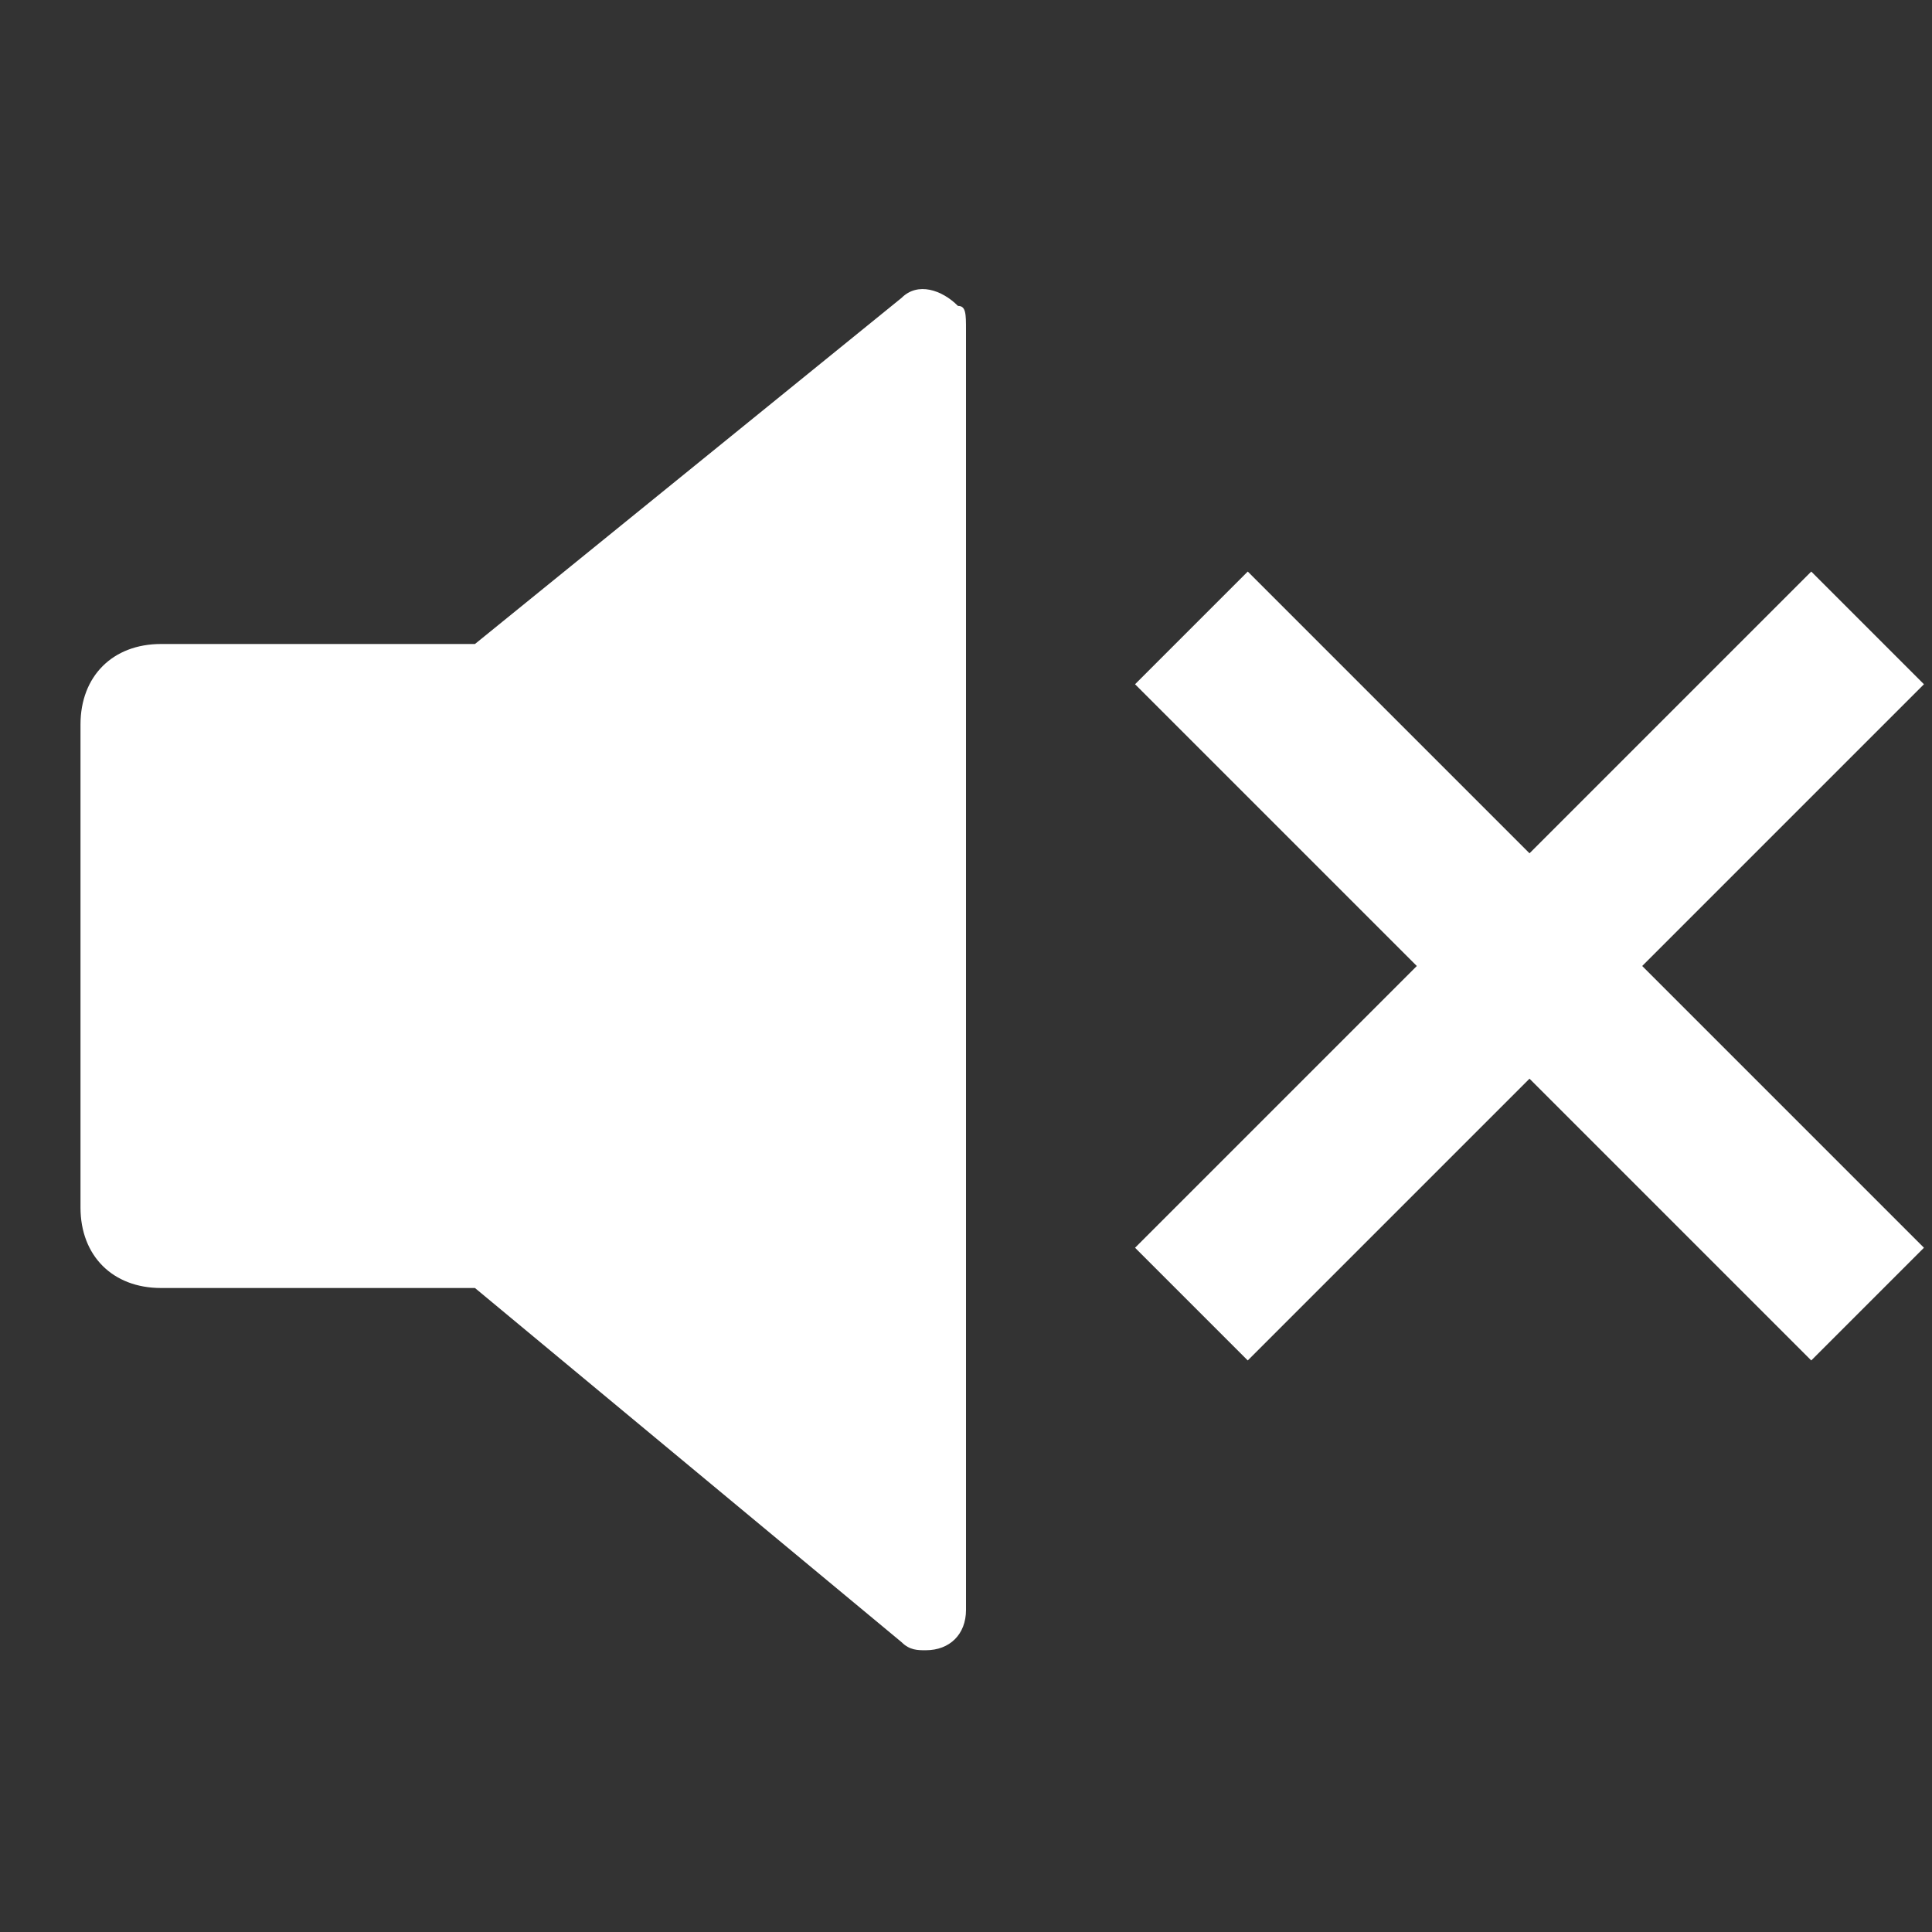 <?xml version="1.0" encoding="utf-8"?>
<!-- Generator: Adobe Illustrator 23.0.5, SVG Export Plug-In . SVG Version: 6.00 Build 0)  -->
<svg version="1.1" id="Layer_1" xmlns="http://www.w3.org/2000/svg" xmlns:xlink="http://www.w3.org/1999/xlink" x="0px" y="0px"
	 viewBox="0 0 24 24" style="enable-background:new 0 0 24 24;" xml:space="preserve">
<rect x="0" y="0" width="24" height="24" fill="#333333" stroke="none"/>
<style type="text/css">
	.st0{fill:#FFFFFF;}
</style>
<path class="st0" d="M5.9,16H2c-0.6,0-1-0.4-1-1V9c0-0.6,0.4-1,1-1h3.9l5.3-4.3c0.2-0.2,0.5-0.1,0.7,0.1C12,3.8,12,3.9,12,4.1v15.9
	c0,0.3-0.2,0.5-0.5,0.5c-0.1,0-0.2,0-0.3-0.1L5.9,16z M20.4,12l3.5,3.5l-1.4,1.4L19,13.4l-3.5,3.5l-1.4-1.4l3.5-3.5l-3.5-3.5
	l1.4-1.4l3.5,3.5l3.5-3.5l1.4,1.4L20.4,12z"/>
</svg>
